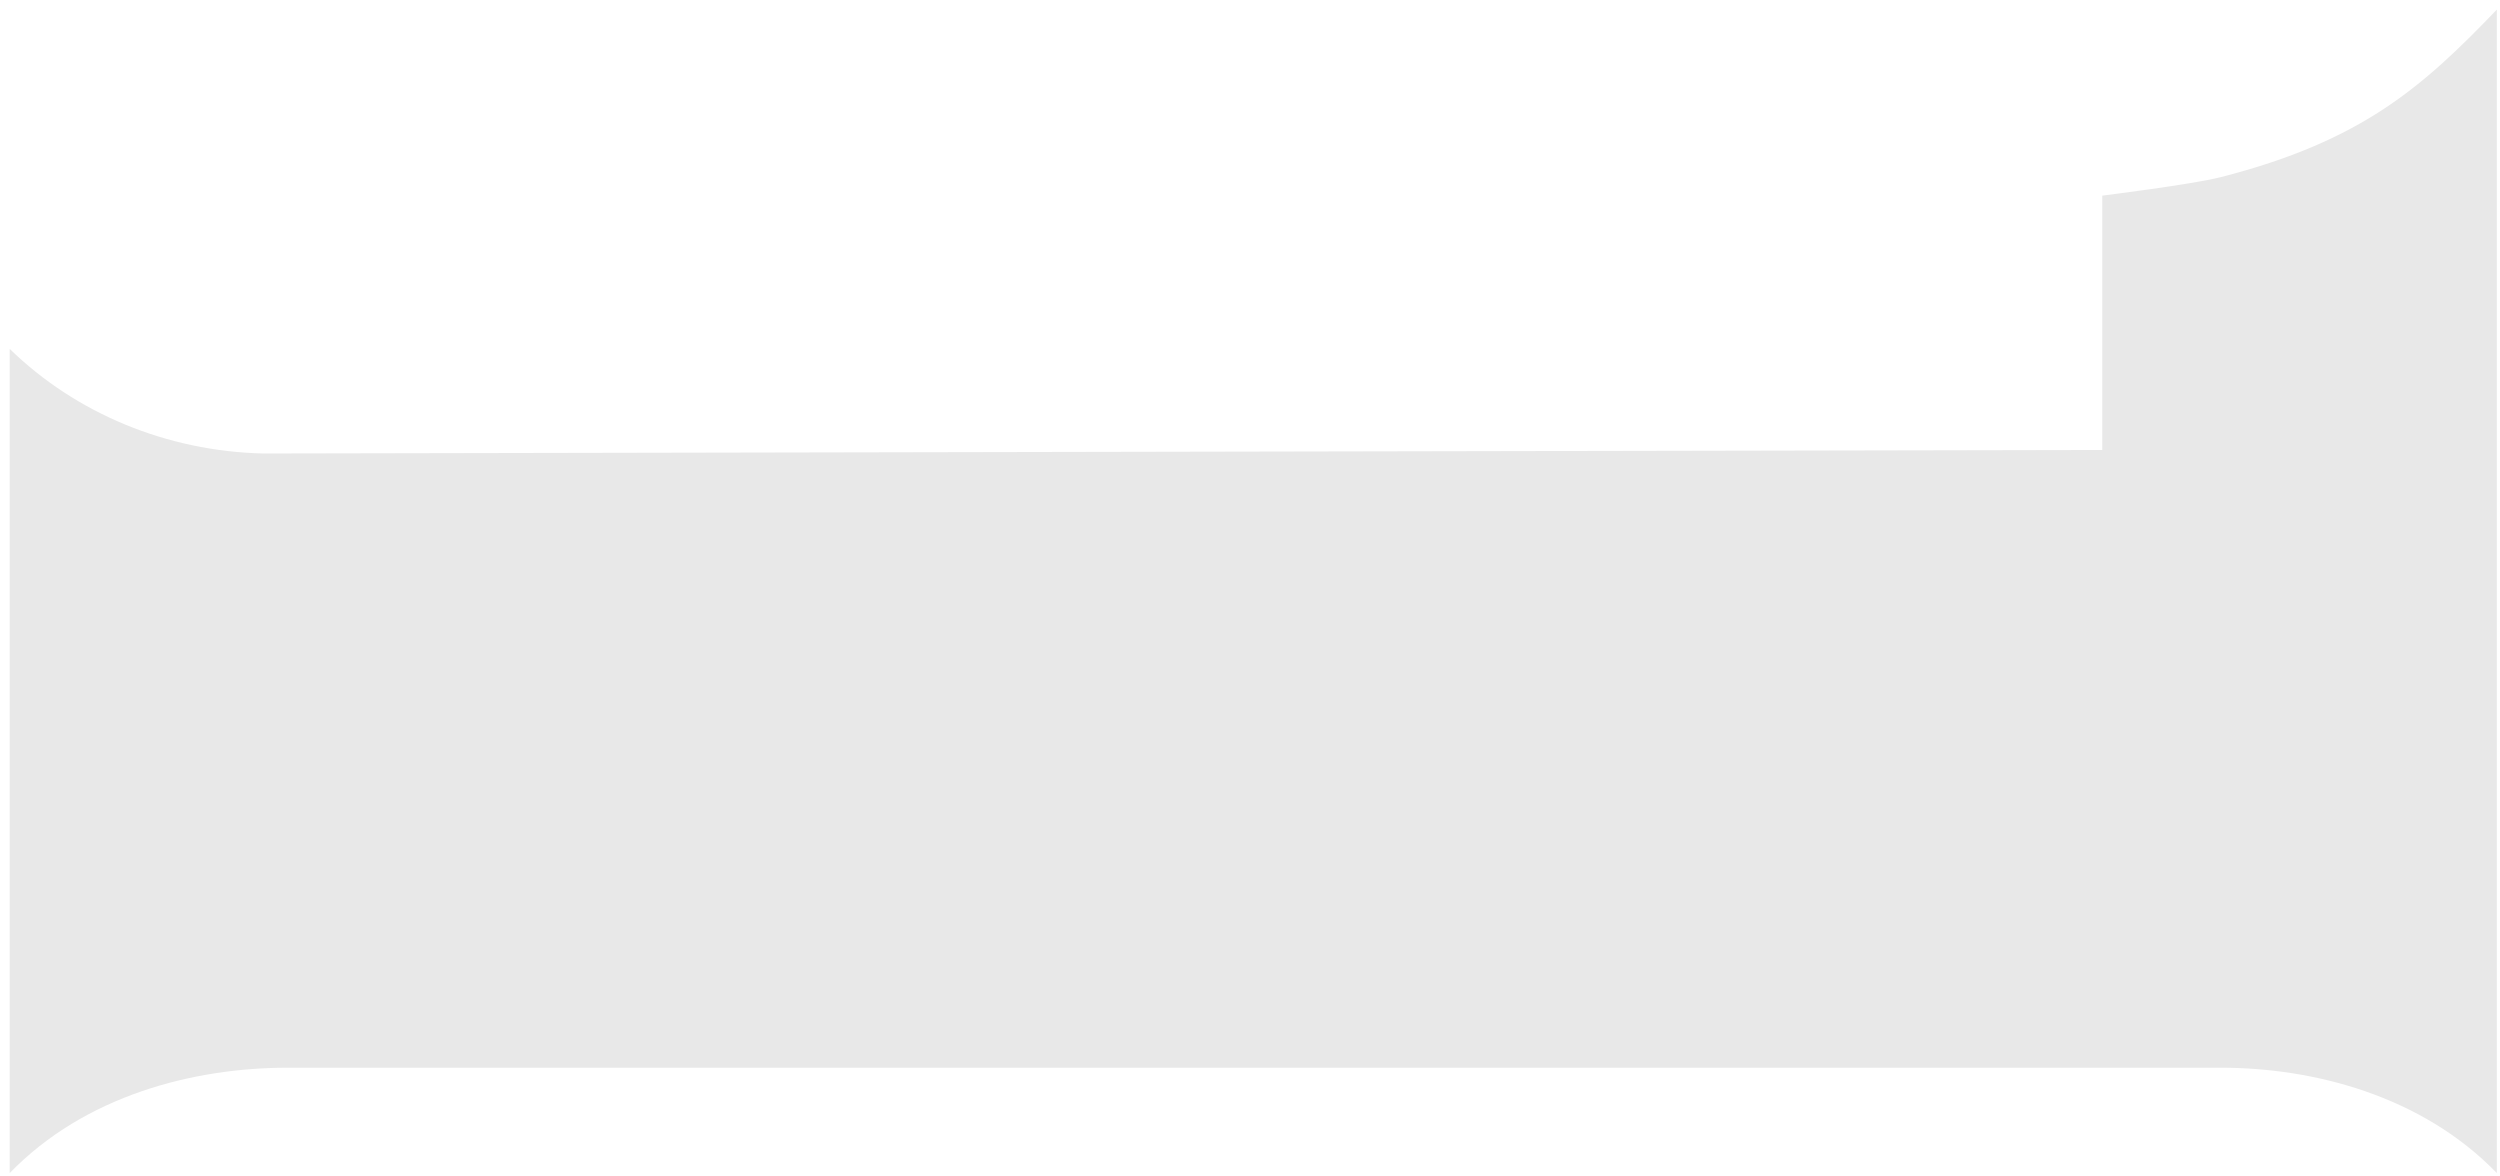 <svg width="255" height="120" viewBox="0 0 255 120" fill="none" xmlns="http://www.w3.org/2000/svg">
<path d="M226.535 18.065C223.569 18.82 214.431 19.953 214.431 19.953V45.897H212.938L26.814 46.256C17.041 46.021 7.762 42.188 0.991 35.588L0.991 119.651C8.678 111.721 19.753 108.926 29.235 108.907L226.535 108.907C235.916 108.907 246.991 111.721 254.678 119.651V0.977C247.072 8.907 240.899 14.383 226.535 18.065Z" fill="#E8E8E8"/>
</svg>
